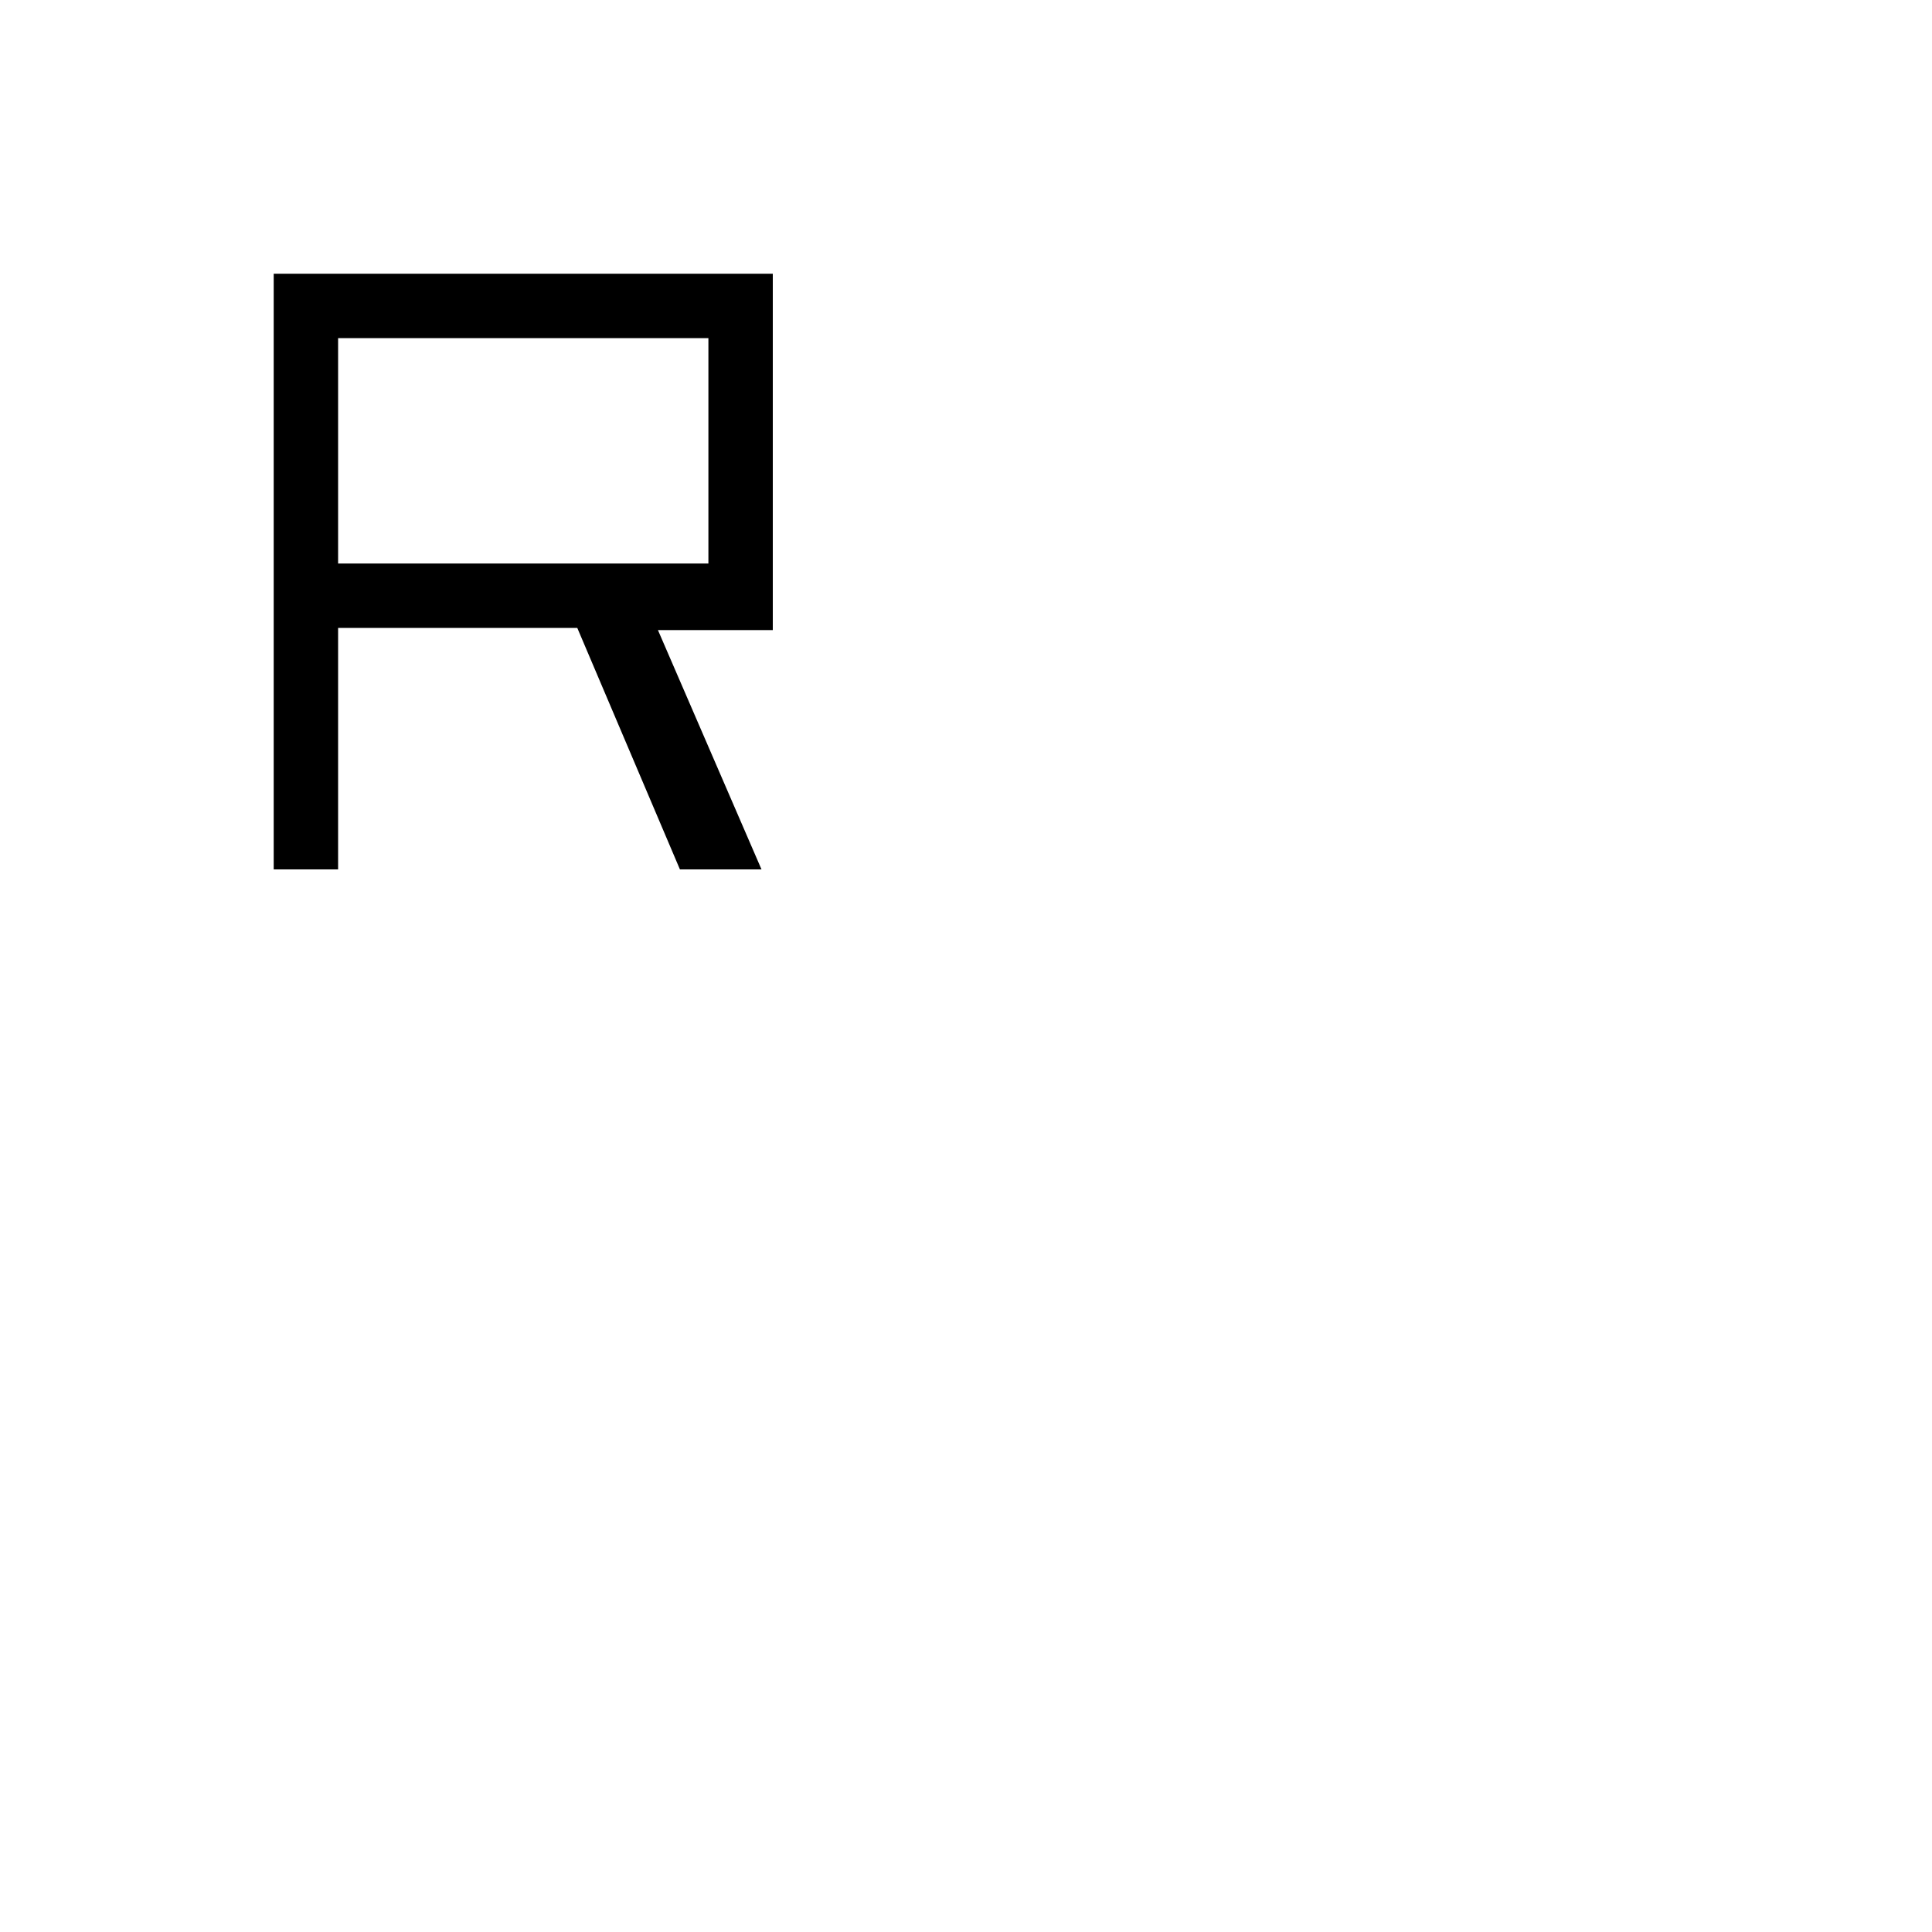 <svg xmlns="http://www.w3.org/2000/svg" height="20" viewBox="0 -960 960 960" width="20"><path d="M136-528v-296h248v177.077h-57.077L378.385-528h-40.539l-51-120H168v120h-32Zm32-152h184v-112H168v112Z"/></svg>